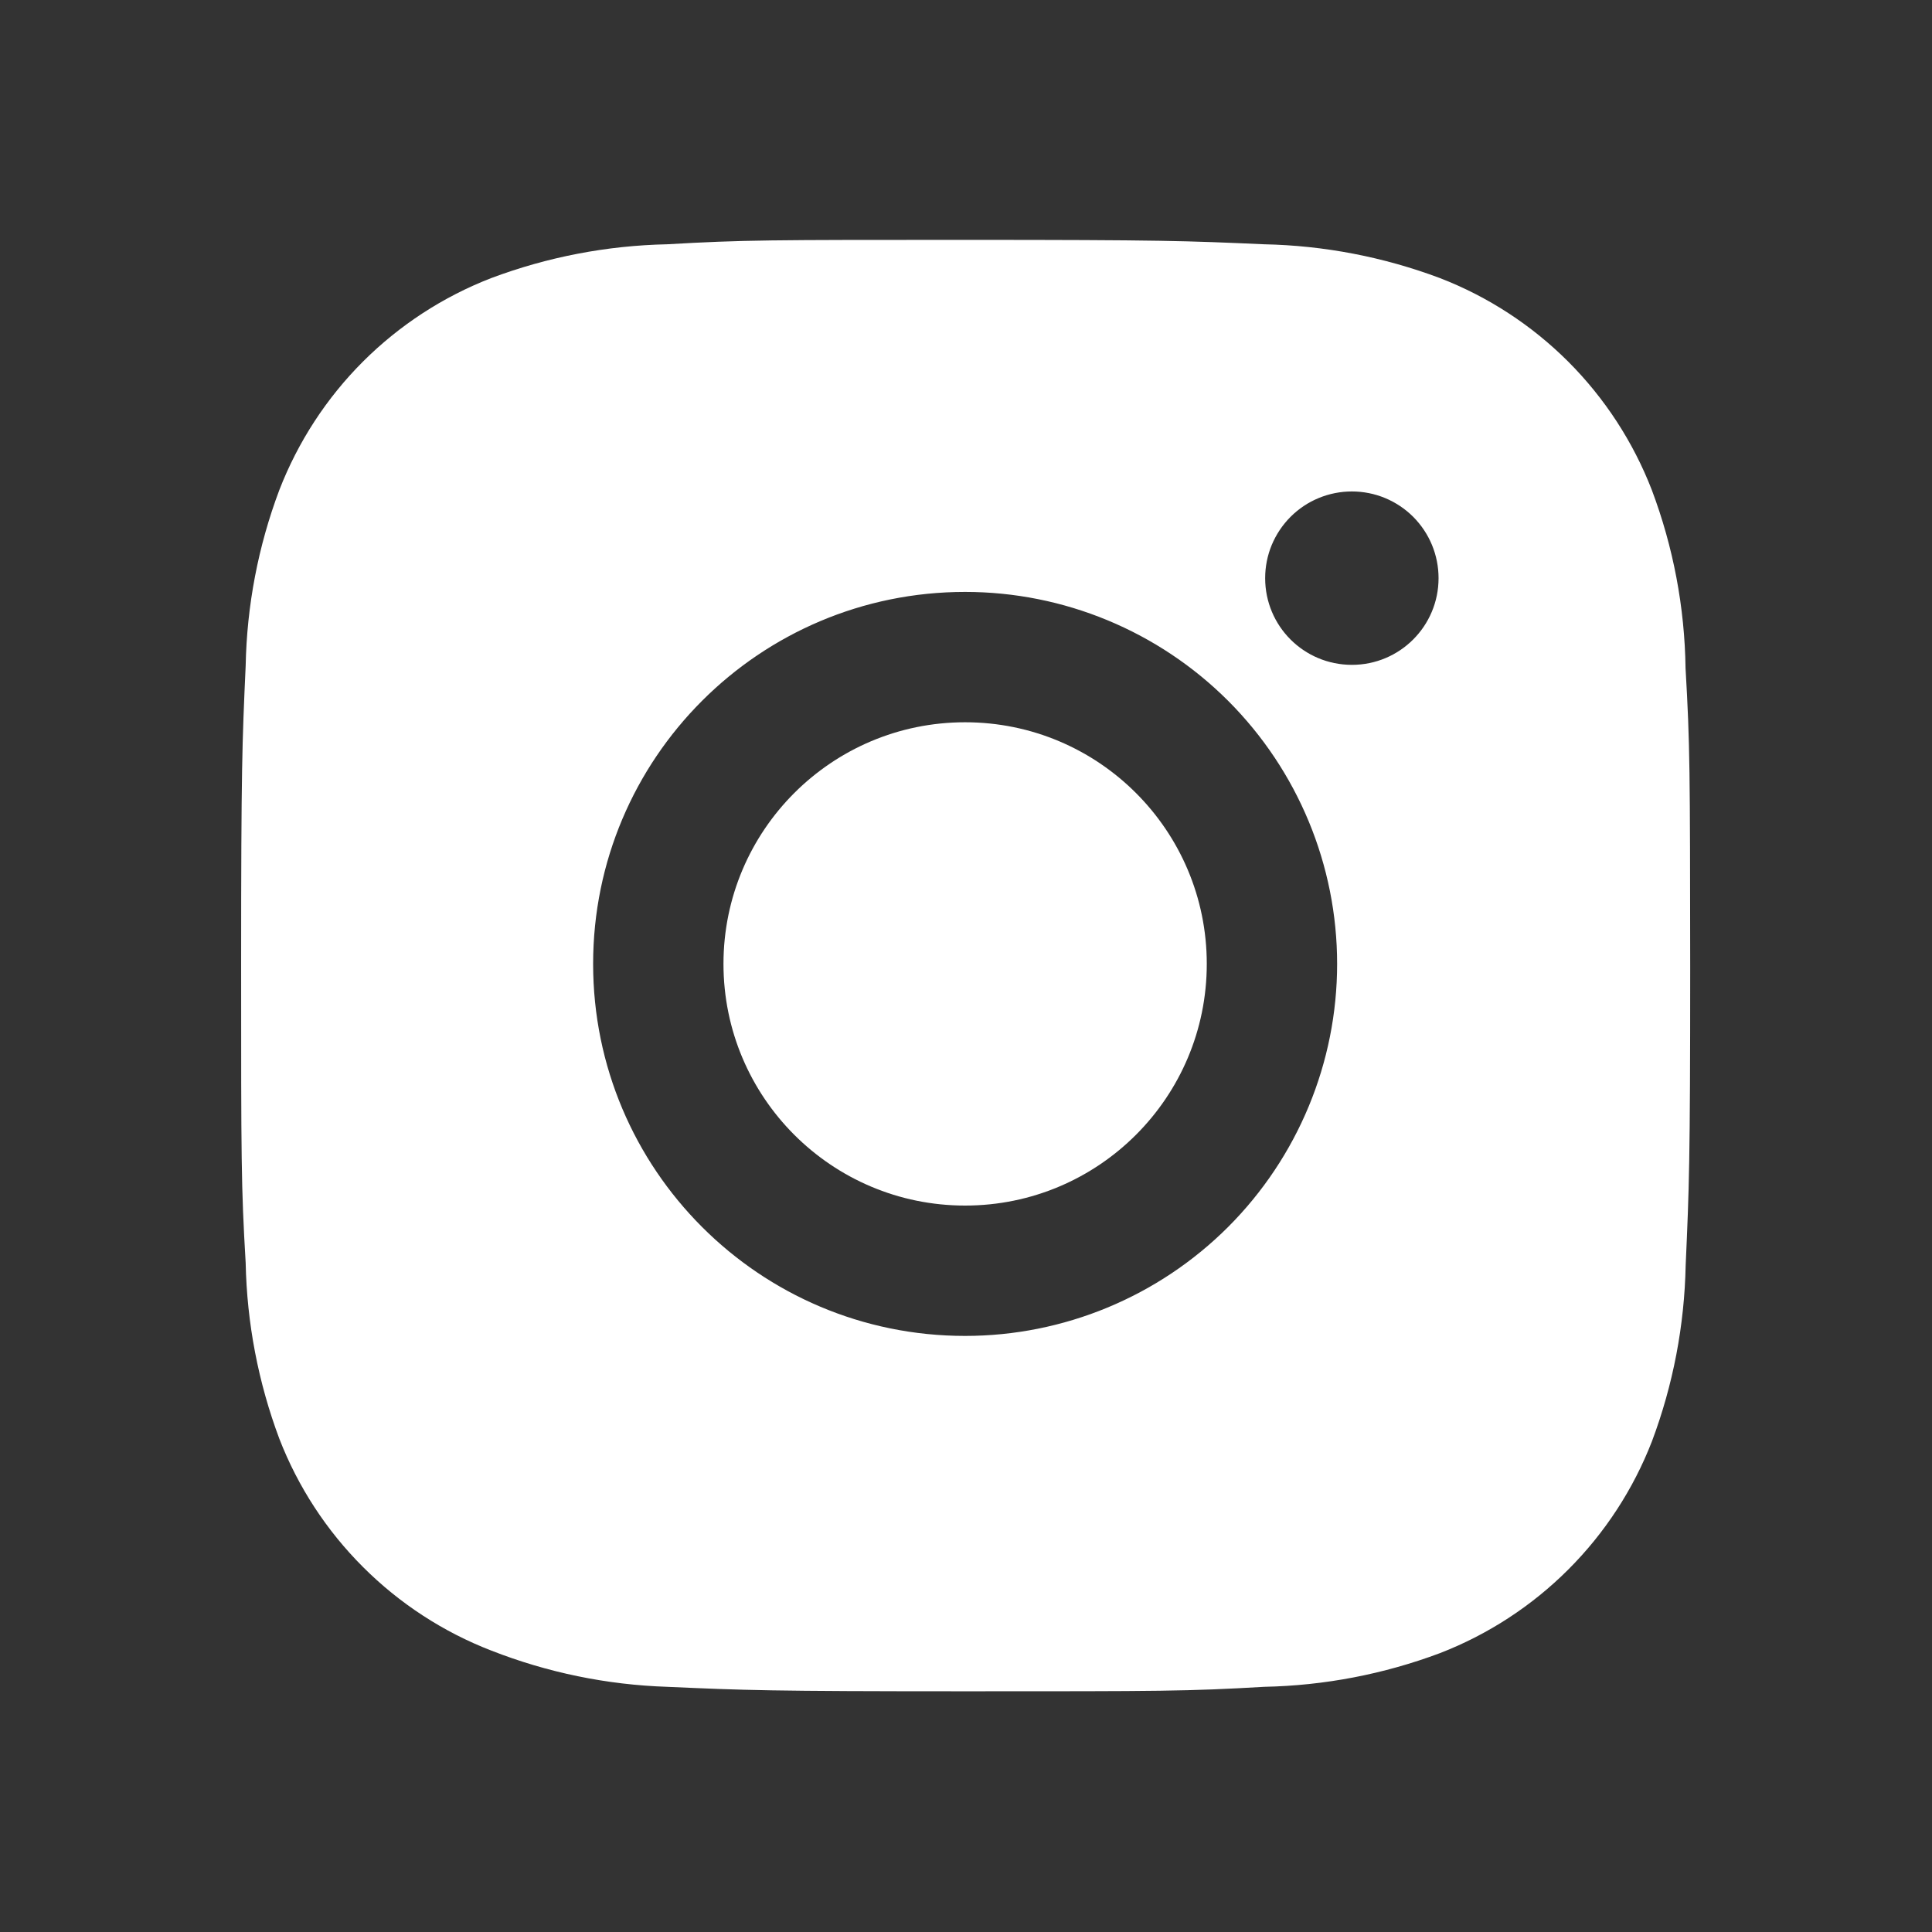 <svg width="32" height="32" viewBox="0 0 32 32" fill="none" xmlns="http://www.w3.org/2000/svg">
<rect x="0" y="0" width="32" height="32" fill="#333333" stroke="none"/>
<path d="M27.918 11.068C27.904 10.059 27.715 9.06 27.359 8.115C27.05 7.318 26.579 6.595 25.975 5.99C25.37 5.386 24.647 4.914 23.85 4.606C22.917 4.256 21.932 4.066 20.936 4.046C19.654 3.989 19.248 3.973 15.993 3.973C12.739 3.973 12.321 3.973 11.049 4.046C10.053 4.067 9.069 4.256 8.136 4.606C7.34 4.914 6.616 5.386 6.011 5.99C5.407 6.594 4.936 7.318 4.627 8.115C4.276 9.047 4.088 10.032 4.069 11.027C4.011 12.31 3.994 12.717 3.994 15.972C3.994 19.226 3.994 19.642 4.069 20.916C4.089 21.913 4.277 22.897 4.627 23.831C4.936 24.628 5.408 25.351 6.013 25.955C6.617 26.559 7.341 27.031 8.138 27.339C9.067 27.703 10.052 27.906 11.05 27.939C12.333 27.996 12.74 28.013 15.995 28.013C19.249 28.013 19.666 28.013 20.939 27.939C21.935 27.919 22.92 27.73 23.853 27.38C24.649 27.071 25.373 26.599 25.977 25.995C26.581 25.391 27.053 24.668 27.362 23.871C27.712 22.938 27.9 21.954 27.92 20.956C27.977 19.674 27.995 19.268 27.995 16.012C27.992 12.757 27.992 12.344 27.918 11.068ZM15.985 22.127C12.581 22.127 9.824 19.369 9.824 15.965C9.824 12.561 12.581 9.804 15.985 9.804C17.619 9.804 19.186 10.453 20.342 11.608C21.497 12.764 22.147 14.331 22.147 15.965C22.147 17.599 21.497 19.166 20.342 20.322C19.186 21.477 17.619 22.127 15.985 22.127ZM22.392 11.012C21.596 11.012 20.955 10.37 20.955 9.576C20.955 9.387 20.992 9.2 21.064 9.026C21.137 8.852 21.242 8.694 21.376 8.56C21.509 8.427 21.667 8.321 21.842 8.249C22.016 8.177 22.203 8.14 22.391 8.14C22.58 8.14 22.767 8.177 22.941 8.249C23.115 8.321 23.273 8.427 23.407 8.56C23.54 8.694 23.646 8.852 23.718 9.026C23.79 9.2 23.827 9.387 23.827 9.576C23.827 10.37 23.185 11.012 22.392 11.012Z" fill="white"/>
<path d="M15.985 19.968C18.196 19.968 19.988 18.176 19.988 15.965C19.988 13.755 18.196 11.963 15.985 11.963C13.775 11.963 11.983 13.755 11.983 15.965C11.983 18.176 13.775 19.968 15.985 19.968Z" fill="white"/>
</svg>
